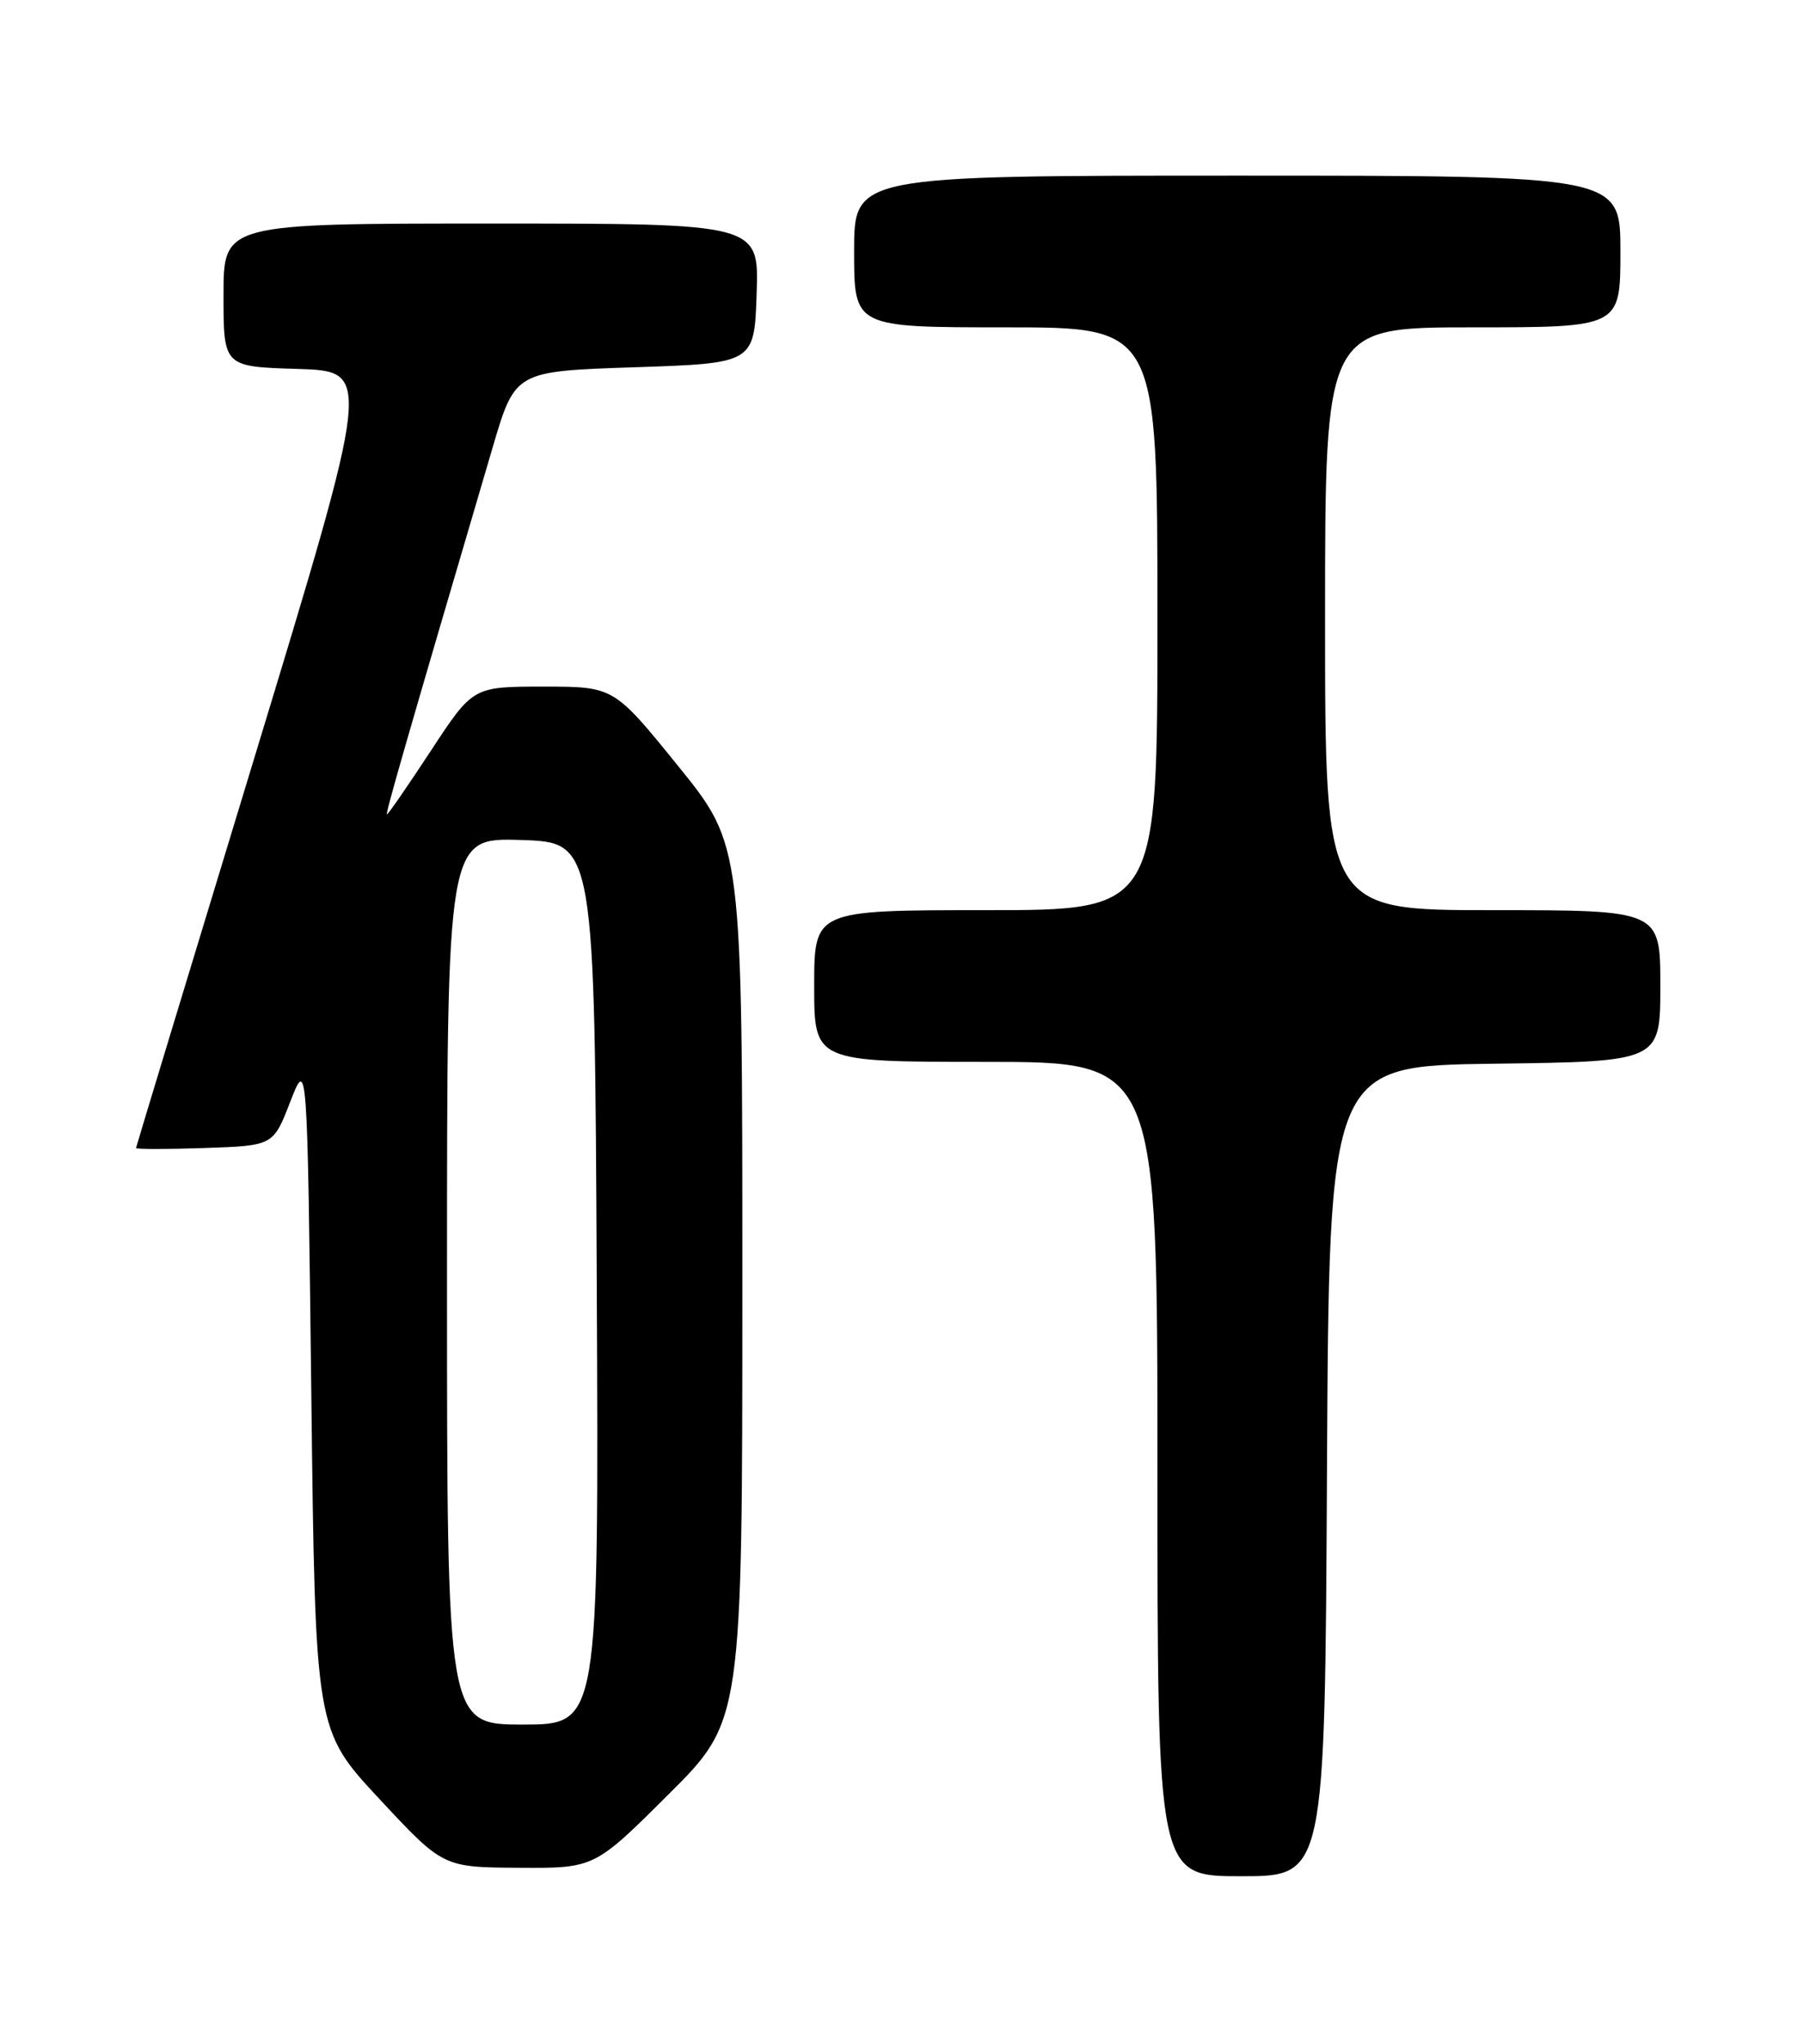 <?xml version="1.0" encoding="UTF-8" standalone="no"?>
<!DOCTYPE svg PUBLIC "-//W3C//DTD SVG 1.1//EN" "http://www.w3.org/Graphics/SVG/1.1/DTD/svg11.dtd" >
<svg xmlns="http://www.w3.org/2000/svg" xmlns:xlink="http://www.w3.org/1999/xlink" version="1.1" viewBox="0 0 226 256">
 <g >
 <path fill="currentColor"
d=" M 166.24 184.25 C 166.50 133.50 166.50 133.50 187.25 133.23 C 208.00 132.96 208.00 132.96 208.00 123.48 C 208.00 114.00 208.00 114.00 187.00 114.00 C 166.00 114.00 166.00 114.00 166.00 77.50 C 166.00 41.00 166.00 41.00 184.50 41.00 C 203.00 41.00 203.00 41.00 203.00 31.50 C 203.00 22.00 203.00 22.00 155.00 22.00 C 107.00 22.00 107.00 22.00 107.00 31.50 C 107.00 41.00 107.00 41.00 126.00 41.00 C 145.00 41.00 145.00 41.00 145.00 77.50 C 145.00 114.00 145.00 114.00 123.50 114.00 C 102.00 114.00 102.00 114.00 102.00 123.50 C 102.00 133.00 102.00 133.00 123.50 133.00 C 145.00 133.00 145.00 133.00 145.00 184.00 C 145.00 235.00 145.00 235.00 155.49 235.00 C 165.98 235.00 165.98 235.00 166.24 184.25 Z  M 83.73 224.77 C 93.00 215.54 93.00 215.54 93.00 160.71 C 93.00 105.88 93.00 105.88 84.95 95.94 C 76.90 86.00 76.90 86.00 68.08 86.00 C 59.25 86.00 59.25 86.00 54.00 94.00 C 51.11 98.40 48.63 102.00 48.48 102.00 C 48.25 102.00 50.66 93.62 61.73 56.00 C 64.53 46.50 64.53 46.50 79.51 46.00 C 94.50 45.50 94.50 45.50 94.79 36.75 C 95.08 28.00 95.08 28.00 61.54 28.00 C 28.00 28.00 28.00 28.00 28.00 36.96 C 28.00 45.93 28.00 45.93 37.30 46.21 C 46.59 46.50 46.59 46.50 31.84 95.00 C 23.72 121.67 17.06 143.63 17.04 143.79 C 17.02 143.95 20.88 143.95 25.61 143.79 C 34.23 143.50 34.23 143.50 36.36 138.00 C 38.50 132.50 38.50 132.50 39.00 174.60 C 39.50 216.69 39.50 216.69 47.50 225.29 C 55.50 233.88 55.50 233.88 64.98 233.94 C 74.46 234.00 74.46 234.00 83.73 224.77 Z  M 56.00 160.46 C 56.00 104.92 56.00 104.92 65.25 105.21 C 74.50 105.50 74.50 105.50 74.76 160.75 C 75.02 216.00 75.02 216.00 65.51 216.00 C 56.00 216.00 56.00 216.00 56.00 160.46 Z "/>
</g>
</svg>